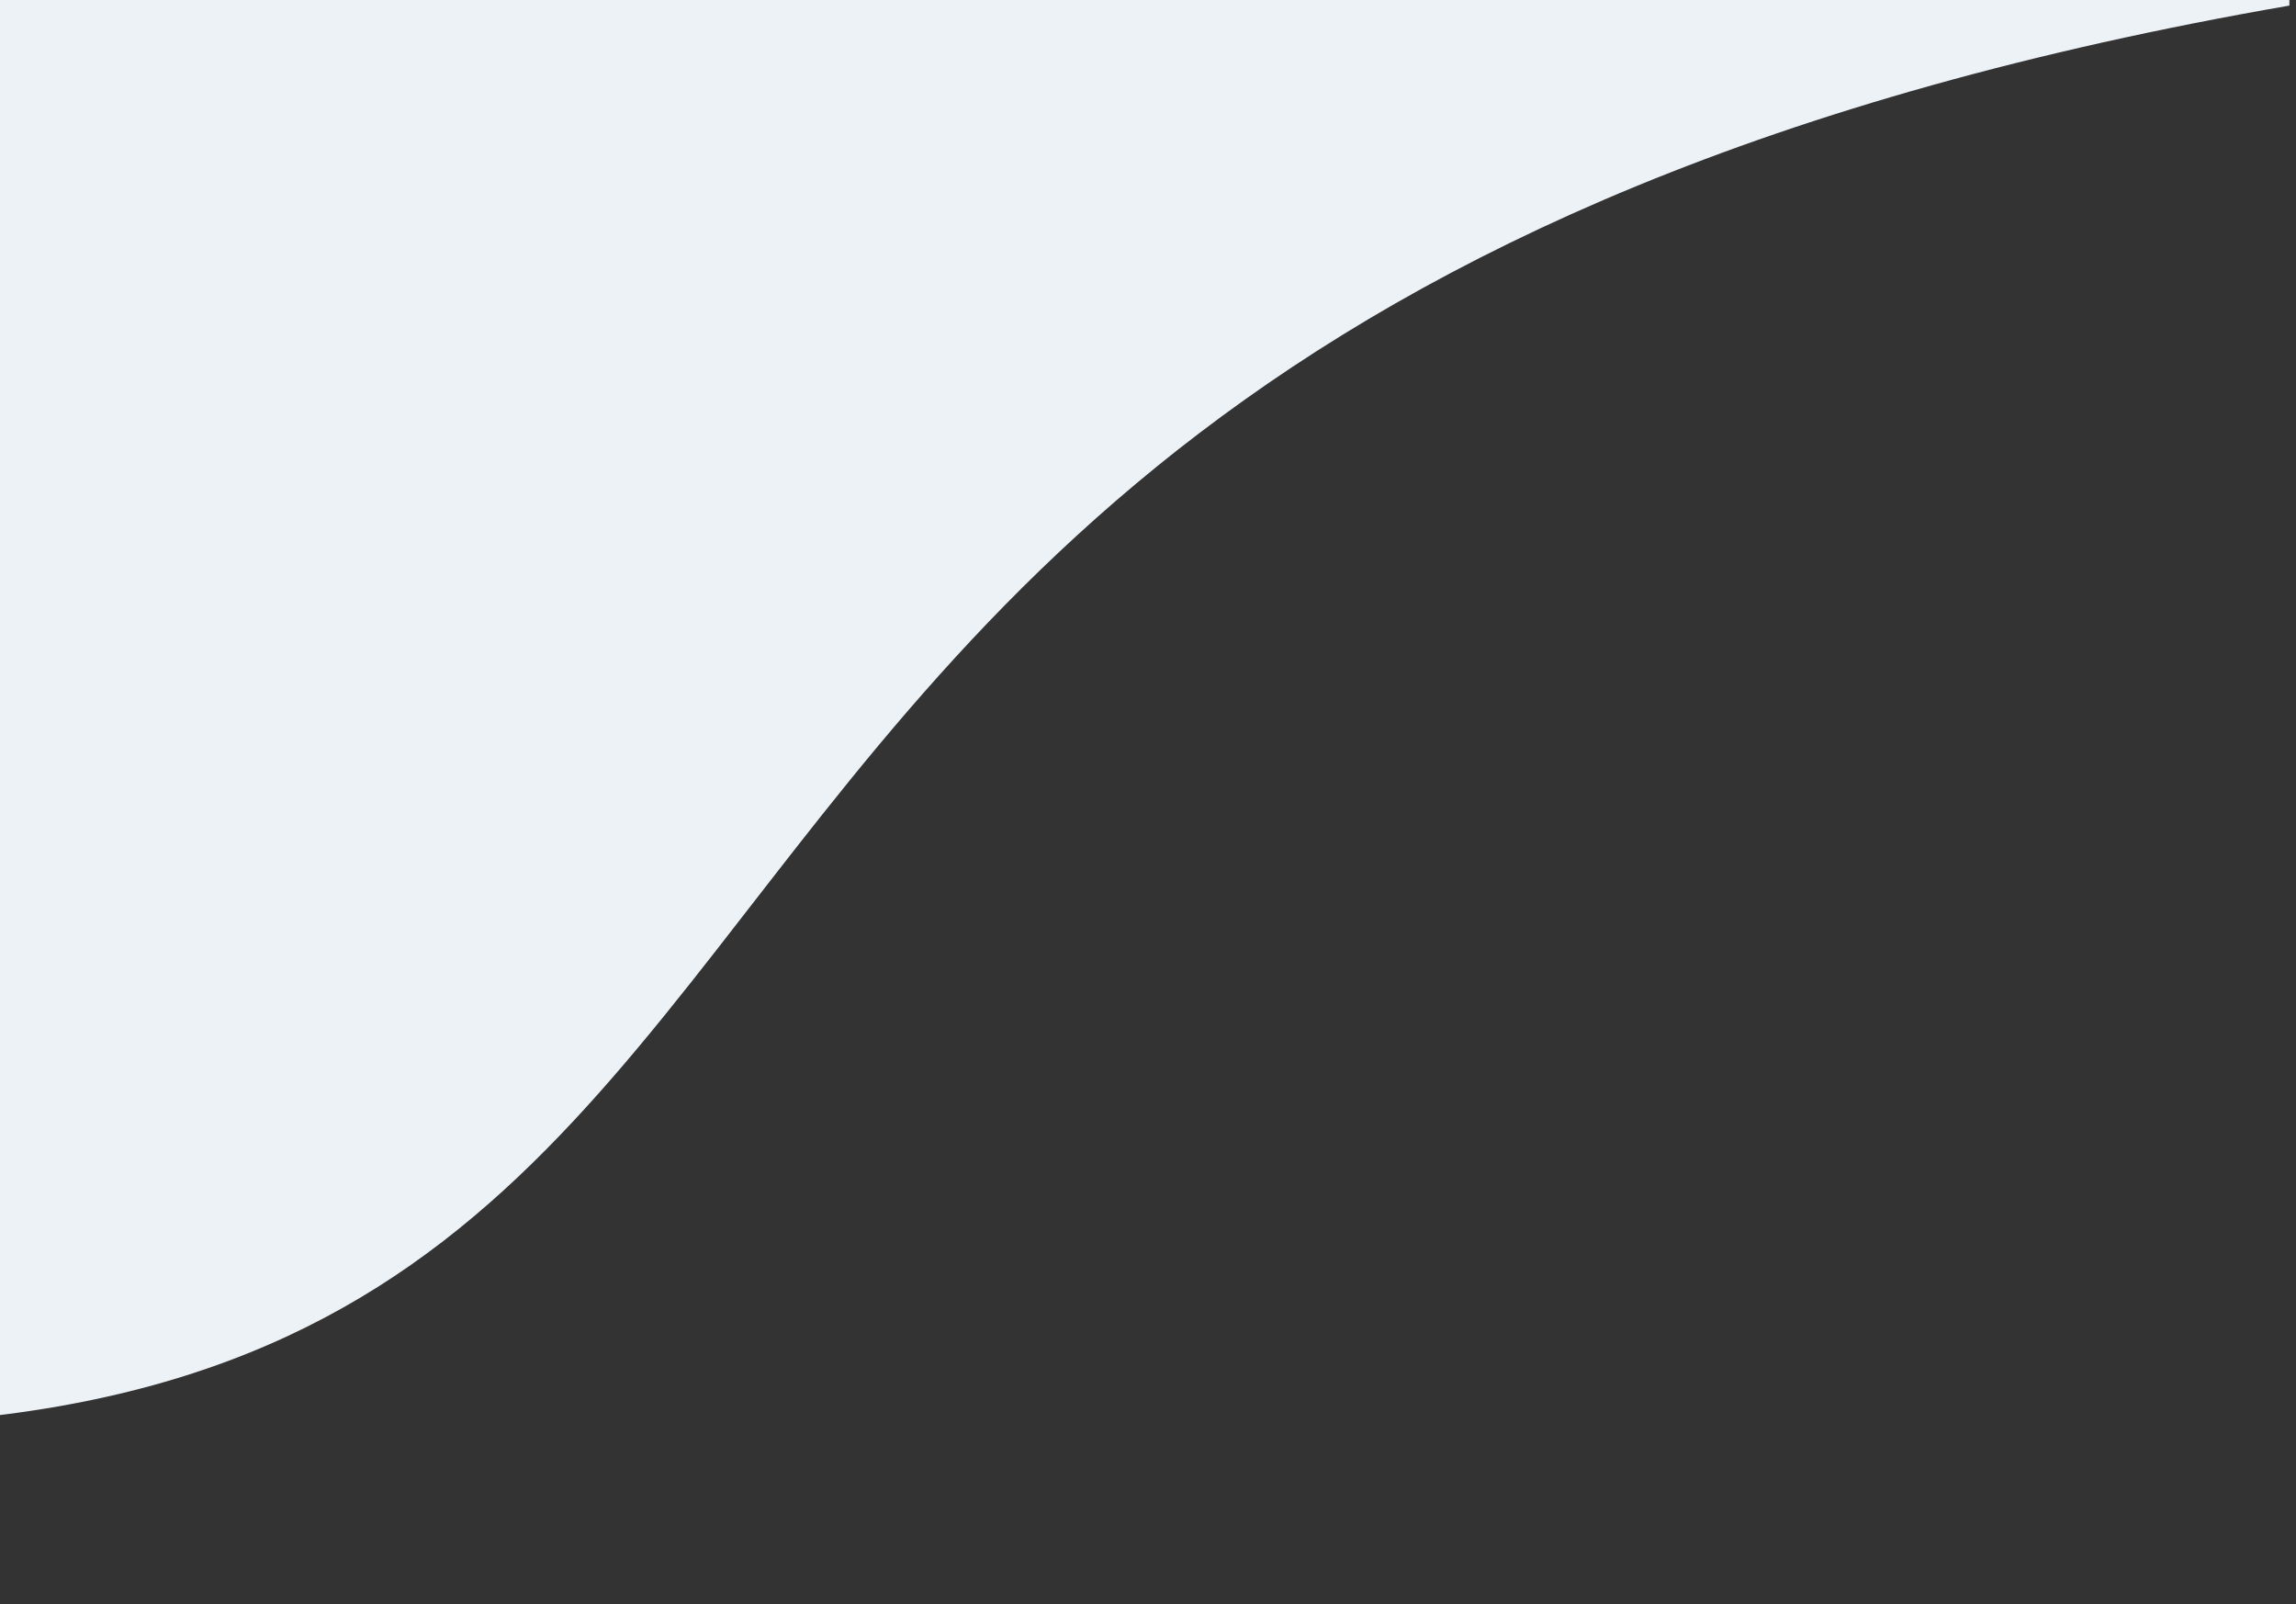 <svg width="189" height="132" viewBox="0 0 189 132" fill="none" xmlns="http://www.w3.org/2000/svg">
<rect x="0" y="0" width="189" height="132" fill="#333333" stroke="none"/>
<g clip-path="url(#clip0_4043_25614)">
<path d="M-379.455 329.519C-268.949 419.122 -263.564 275.177 -278.948 209.56C-278.948 78.99 -113.306 90.485 -14.862 117.307C94.781 117.307 23.749 -6.189 277.814 -6.189C383.331 -6.189 64.675 -97.681 107.096 -147.702C124.971 -170.688 143.945 -181.609 171.604 -189.889L-178.941 -122.011L-502.361 -51.572L-379.455 329.519Z" fill="#EDF2F7"/>
</g>
<defs>
<clipPath id="clip0_4043_25614">
<rect width="190.457" height="132" fill="white" transform="translate(-2)"/>
</clipPath>
</defs>
</svg>
